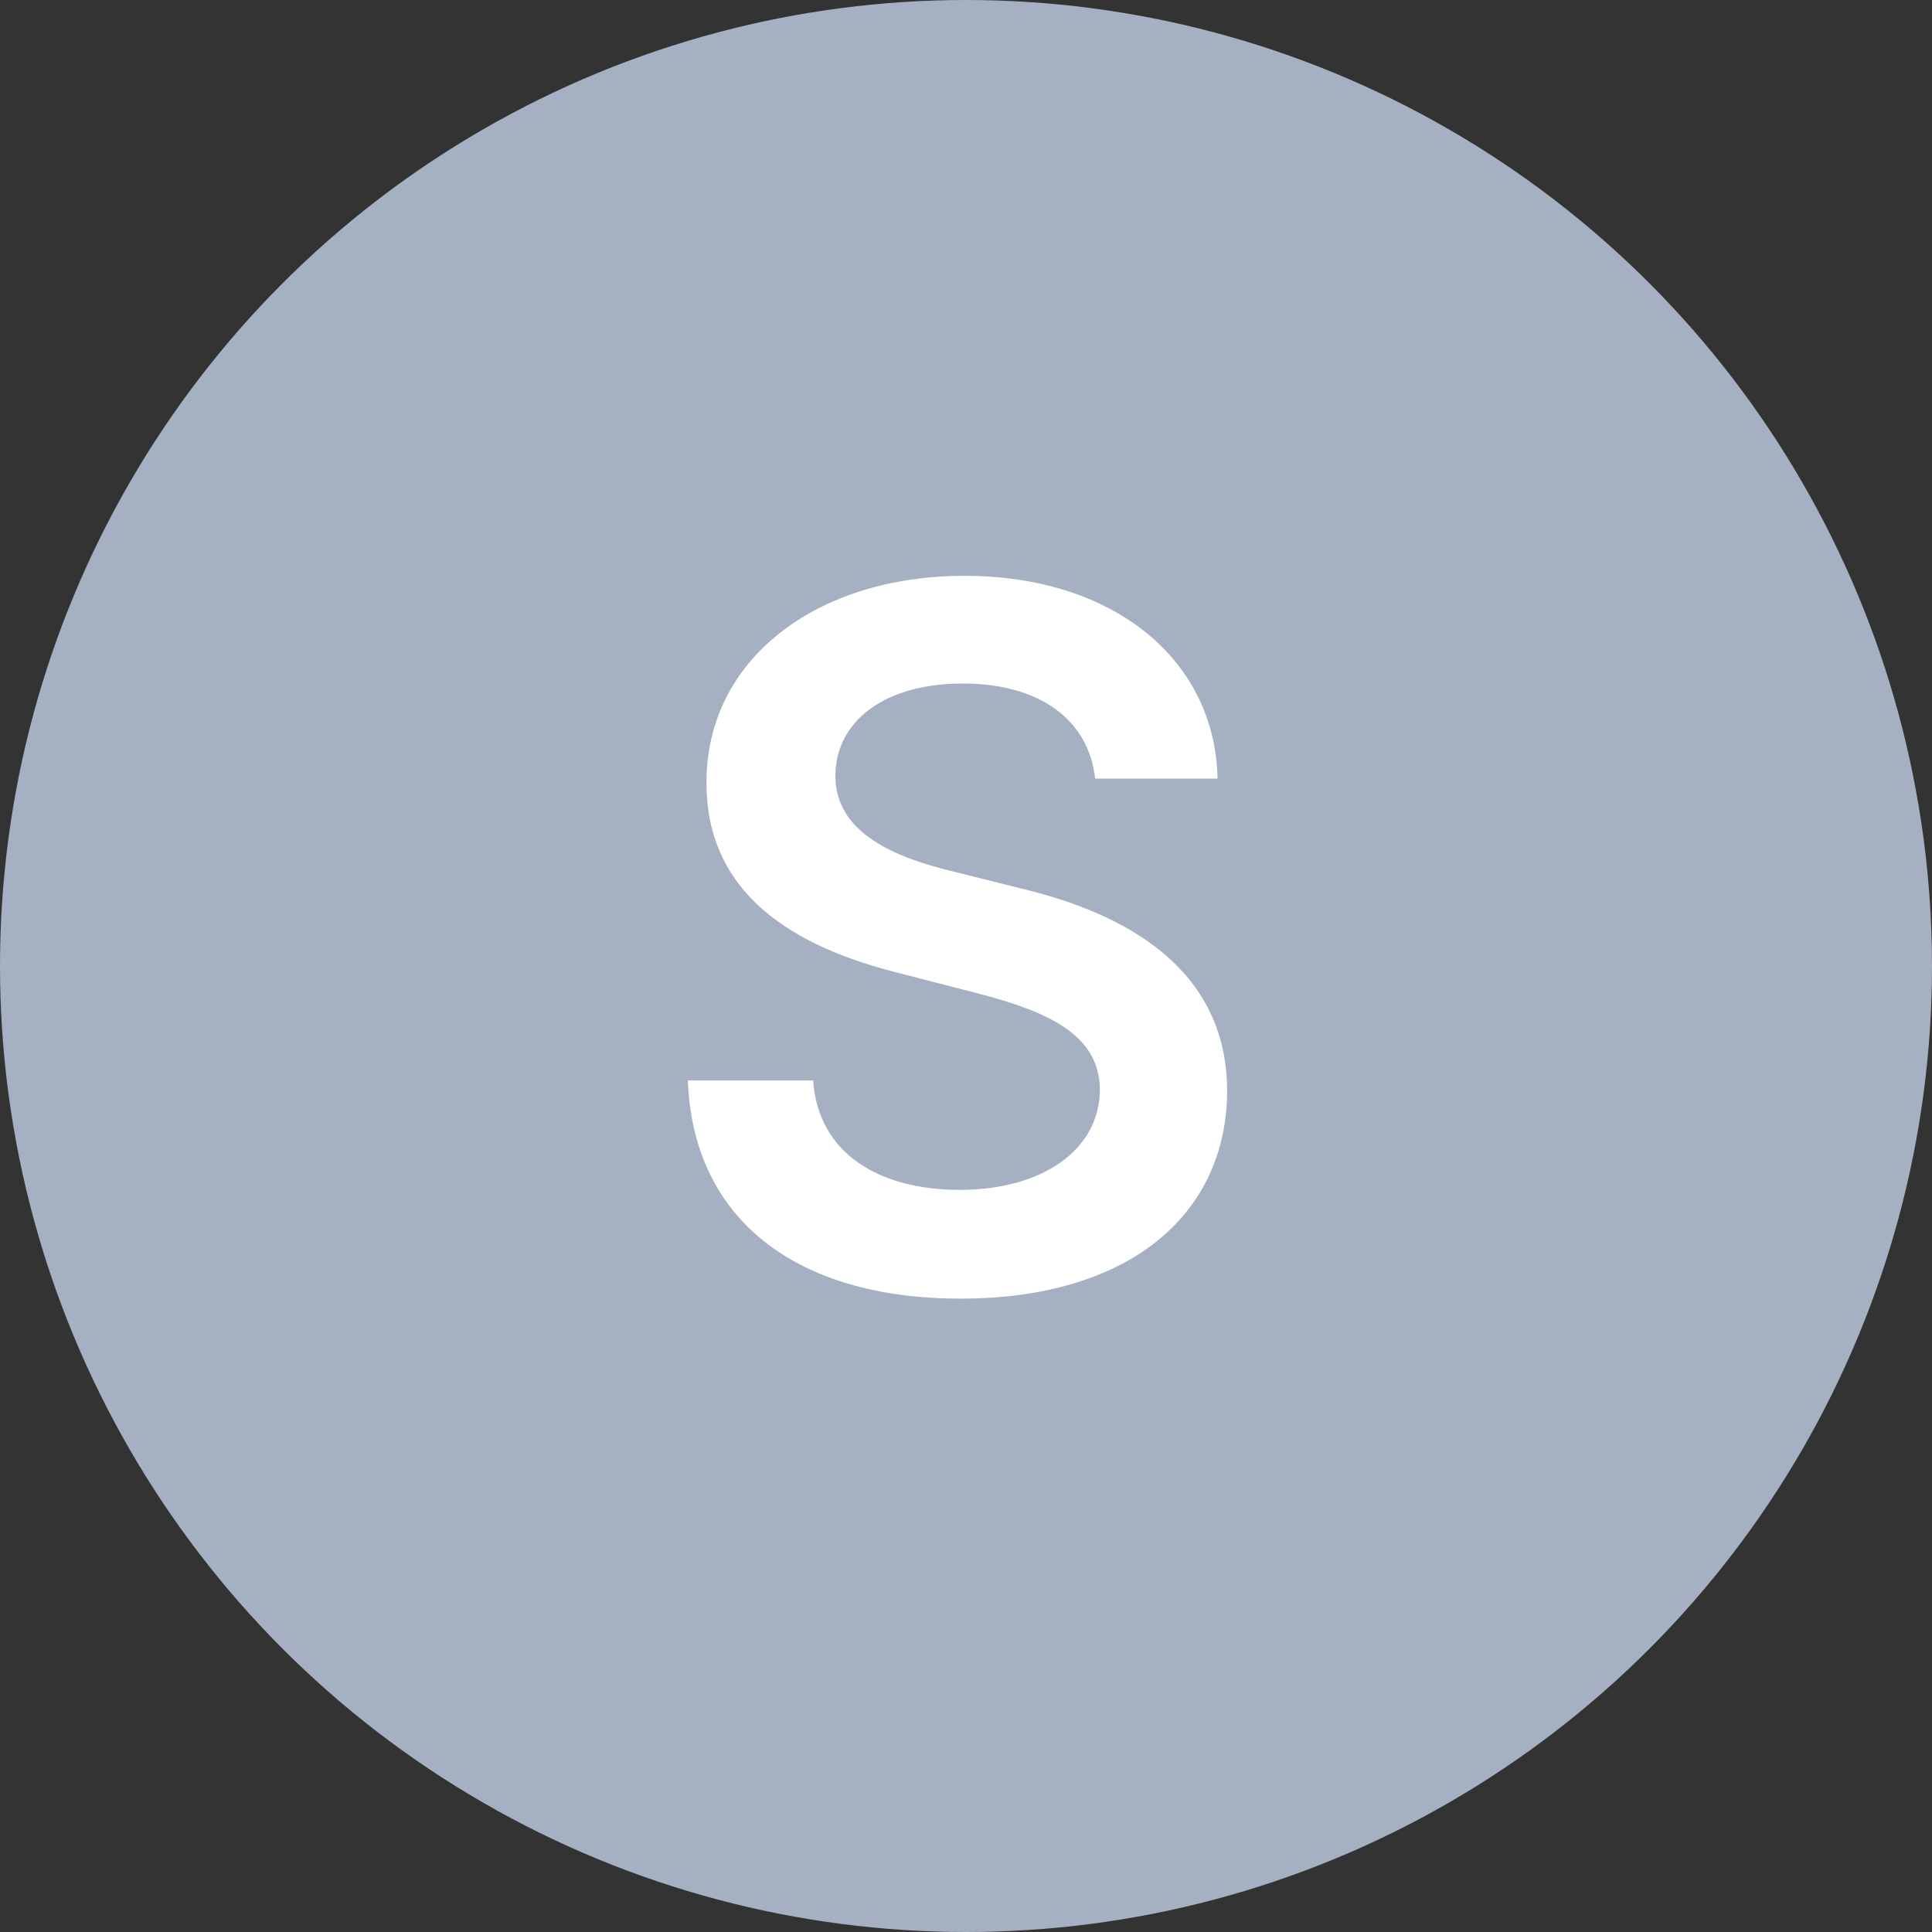 <svg width="24" height="24" viewBox="0 0 24 24" fill="none" xmlns="http://www.w3.org/2000/svg">
<rect x="0" y="0" width="24" height="24" fill="#333333" stroke="none"/>
<circle cx="12" cy="12" r="12" fill="#A6B0C3"/>
<path d="M13.604 9.672H15.125C15.095 8.197 13.838 7.153 11.98 7.153C10.148 7.153 8.771 8.185 8.776 9.727C8.776 10.98 9.666 11.7 11.102 12.071L12.095 12.327C13.037 12.565 13.659 12.859 13.663 13.537C13.659 14.283 12.952 14.781 11.921 14.781C10.932 14.781 10.165 14.338 10.101 13.422H8.545C8.609 15.156 9.901 16.132 11.933 16.132C14.026 16.132 15.24 15.088 15.244 13.55C15.24 12.037 13.992 11.347 12.679 11.036L11.861 10.831C11.145 10.661 10.369 10.358 10.378 9.629C10.382 8.973 10.97 8.491 11.959 8.491C12.901 8.491 13.523 8.93 13.604 9.672Z" fill="white"/>
</svg>
